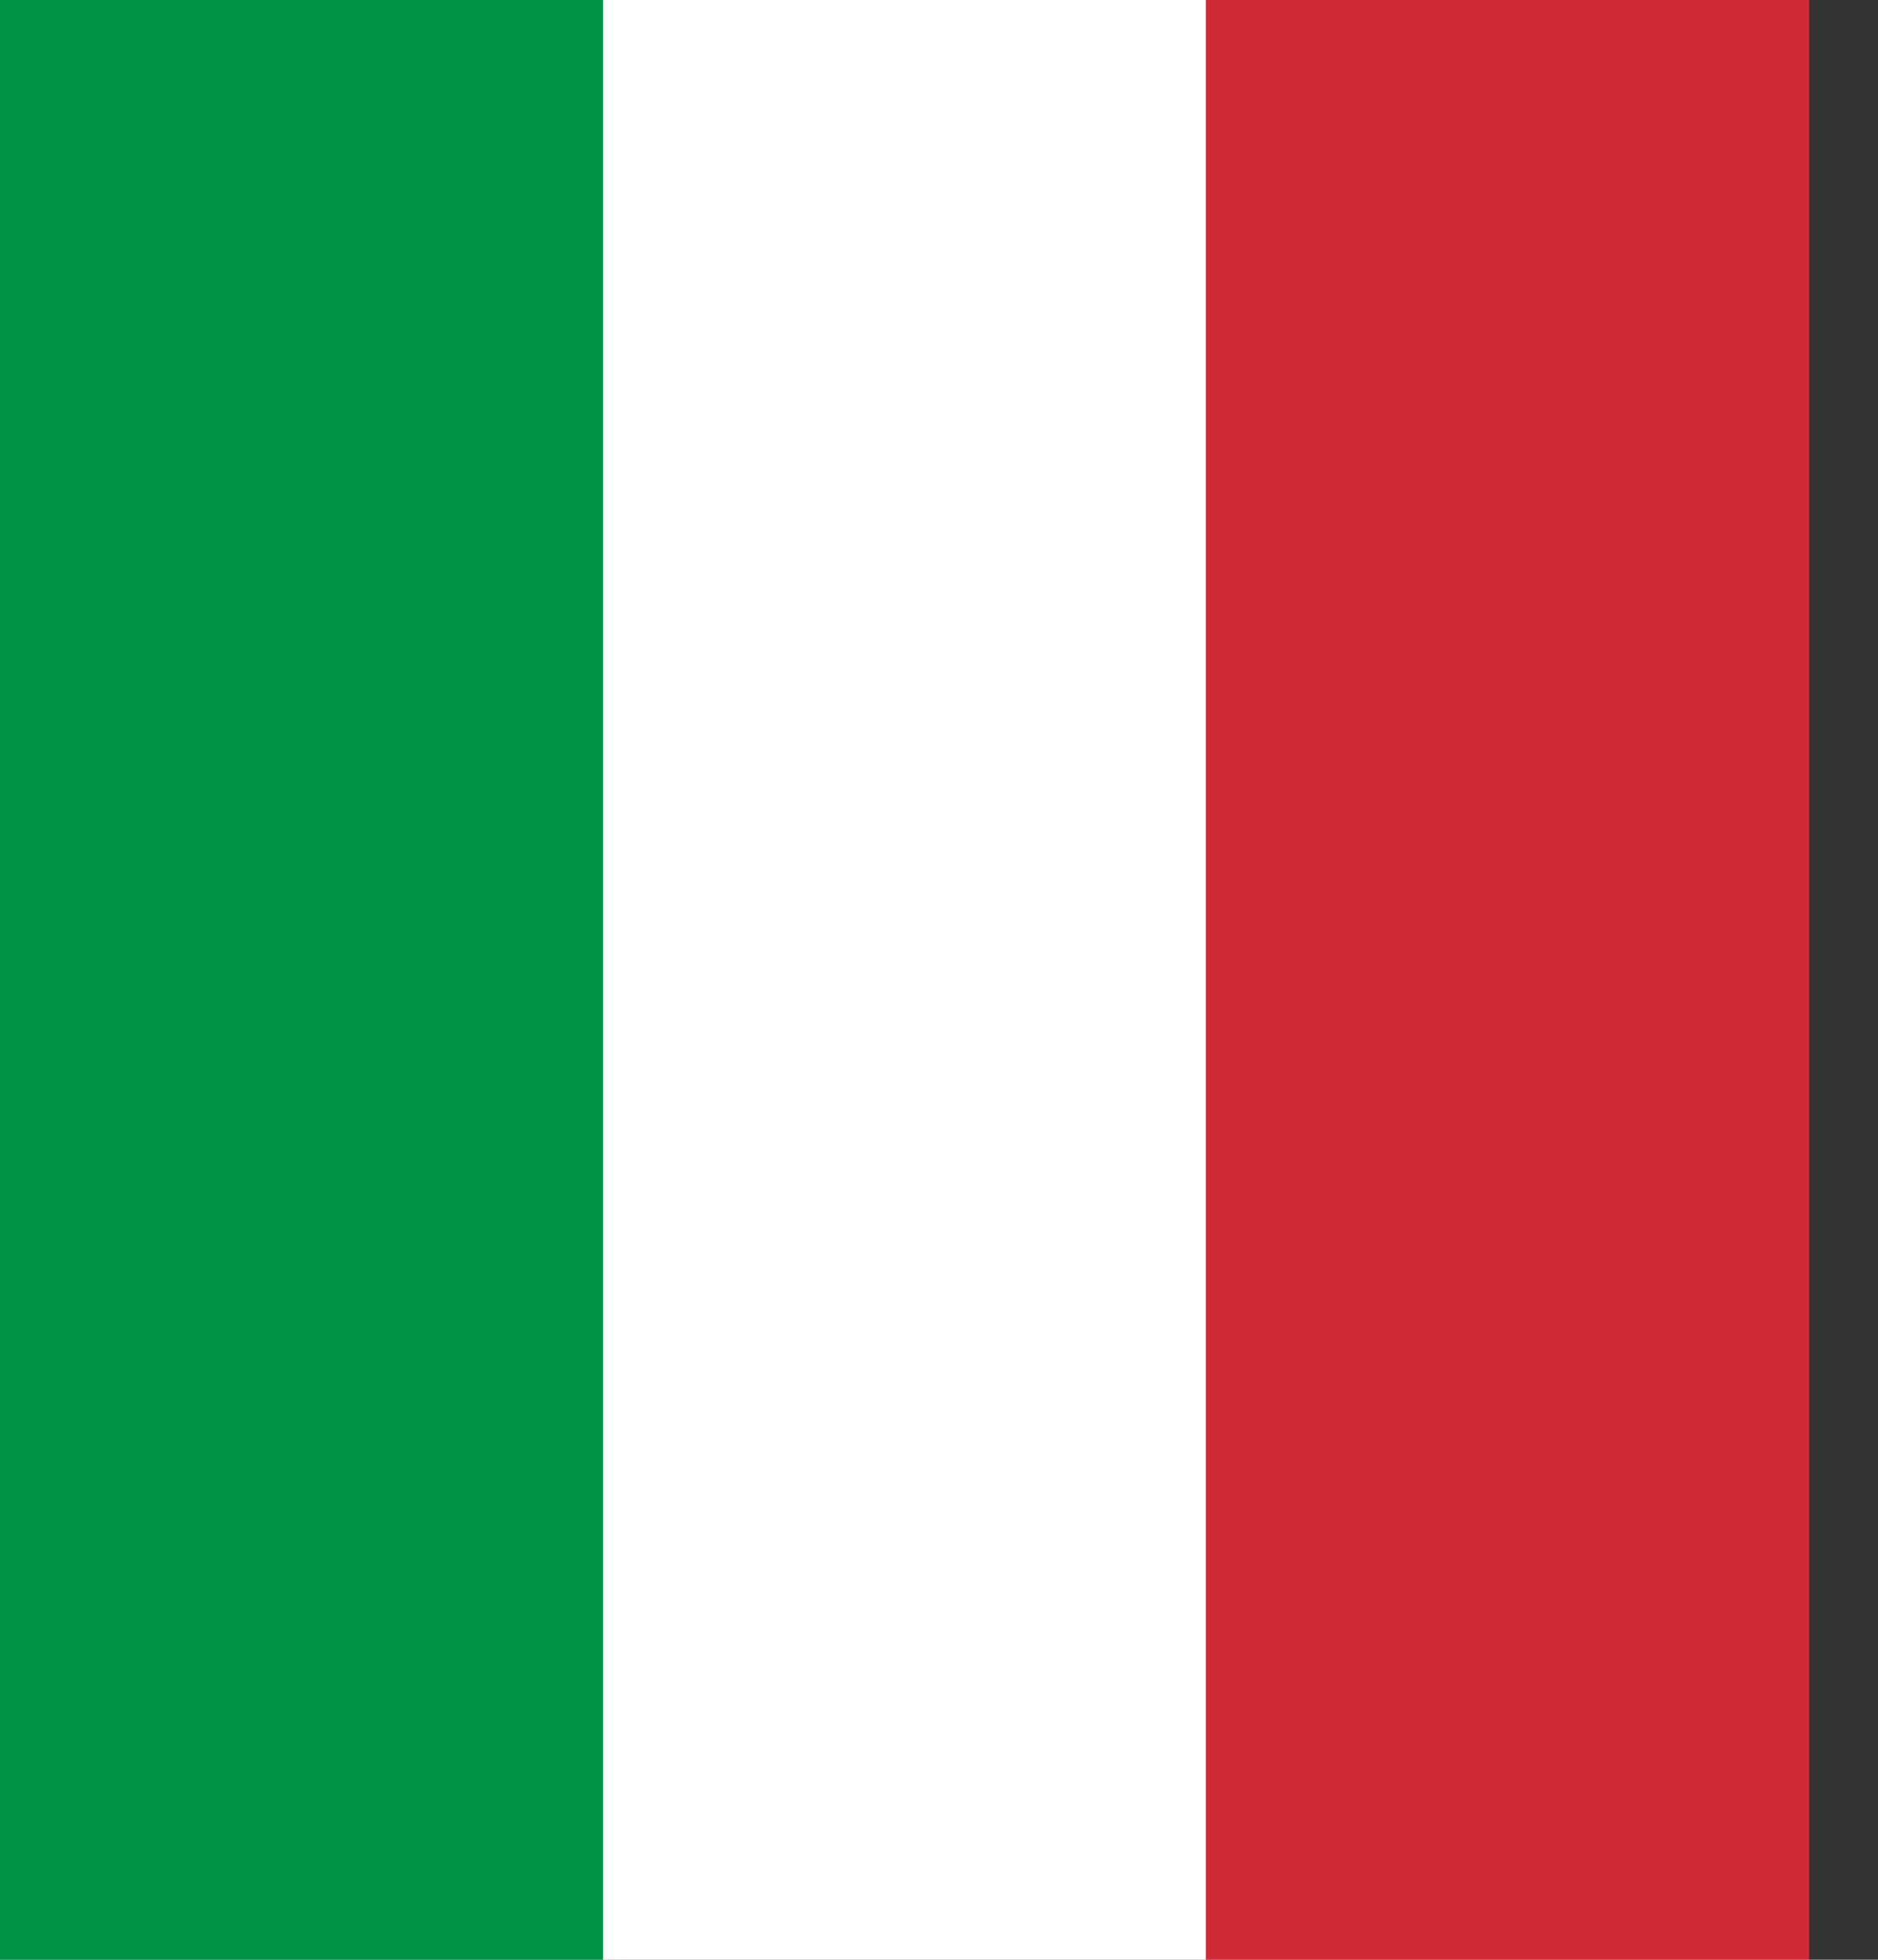 <svg width="23" height="24" viewBox="0 0 23 24" fill="none" xmlns="http://www.w3.org/2000/svg">
<rect x="0" y="0" width="23" height="24" fill="#333333" stroke="none"/>
<g clip-path="url(#clip0_1_4200)">
<path fill-rule="evenodd" clip-rule="evenodd" d="M0 0H22.154V24H0V0Z" fill="white"/>
<path fill-rule="evenodd" clip-rule="evenodd" d="M0 0H7.386V24H0V0Z" fill="#009246"/>
<path fill-rule="evenodd" clip-rule="evenodd" d="M14.768 0H22.154V24H14.768V0Z" fill="#CE2B37"/>
</g>
<defs>
<clipPath id="clip0_1_4200">
<rect width="22.154" height="24" fill="white"/>
</clipPath>
</defs>
</svg>
